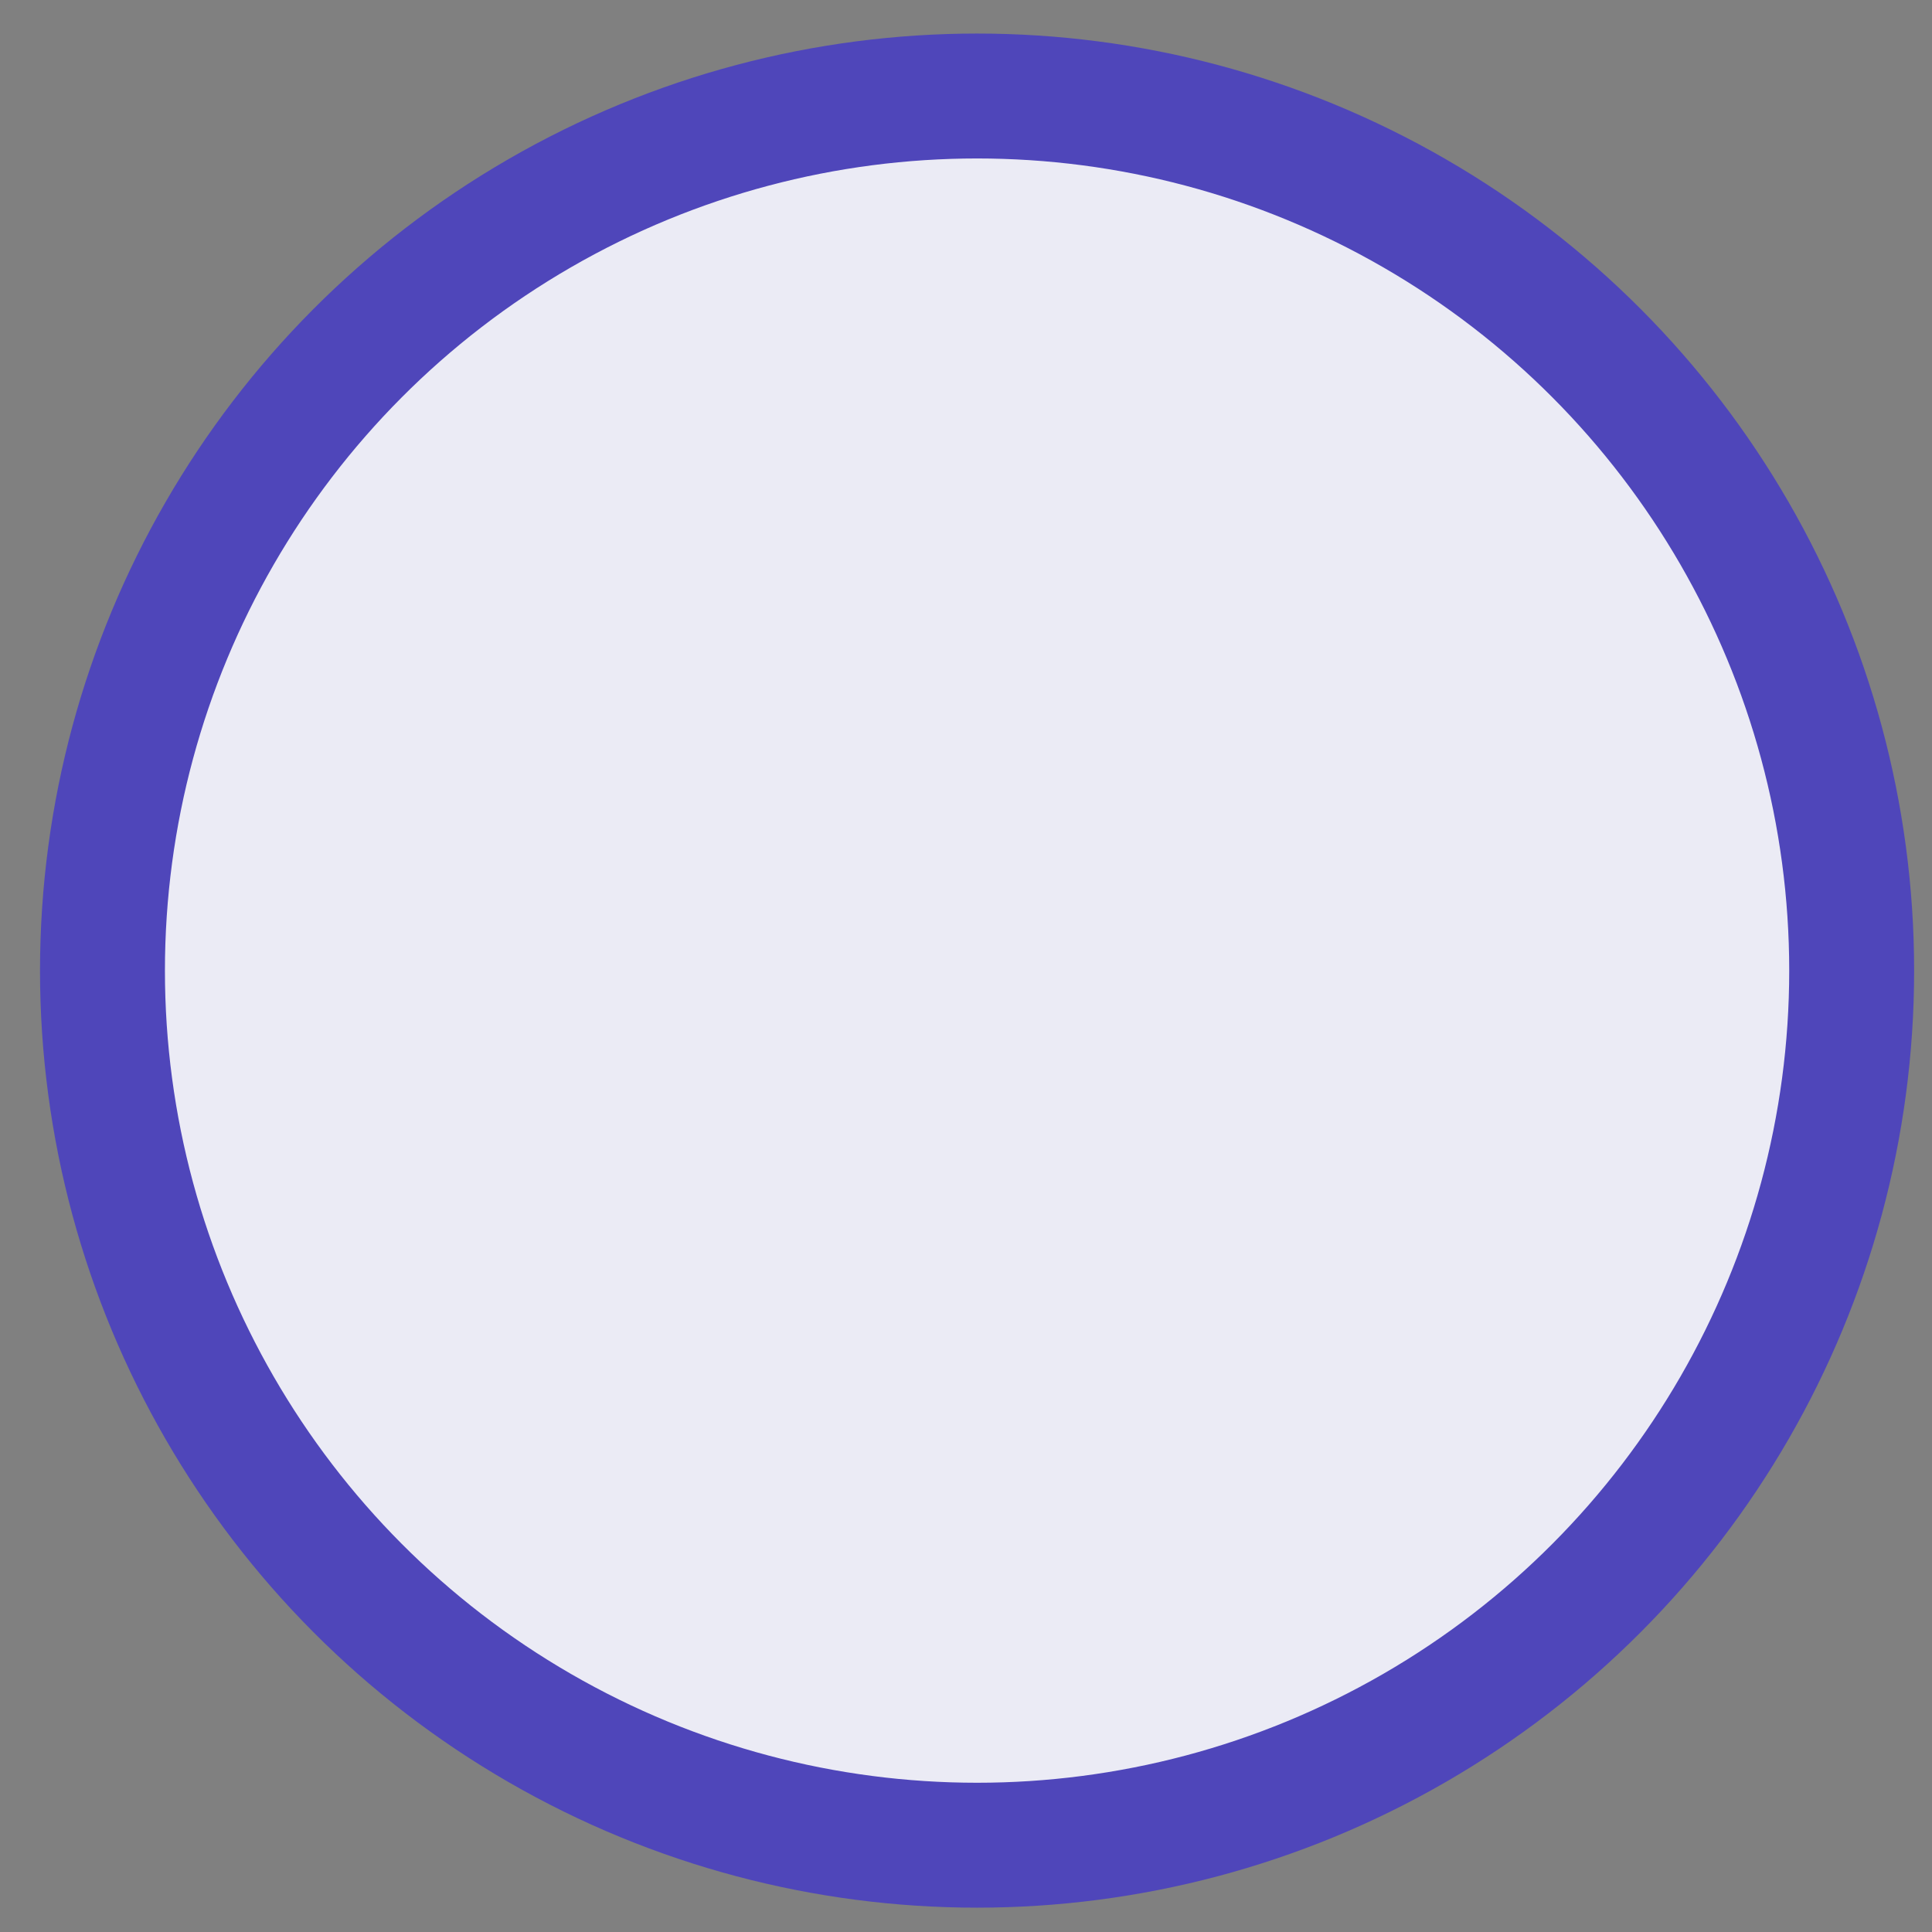<svg width="26" height="26" viewBox="0 0 26 26" fill="none" xmlns="http://www.w3.org/2000/svg">
<rect x="0" y="0" width="26" height="26" fill="#808080" stroke="none"/>
<circle id="Ellipse 2" cx="13.149" cy="13.062" r="11.77" fill="#EBEBF5" stroke="#4F46BA" stroke-width="1.681"/>
</svg>
